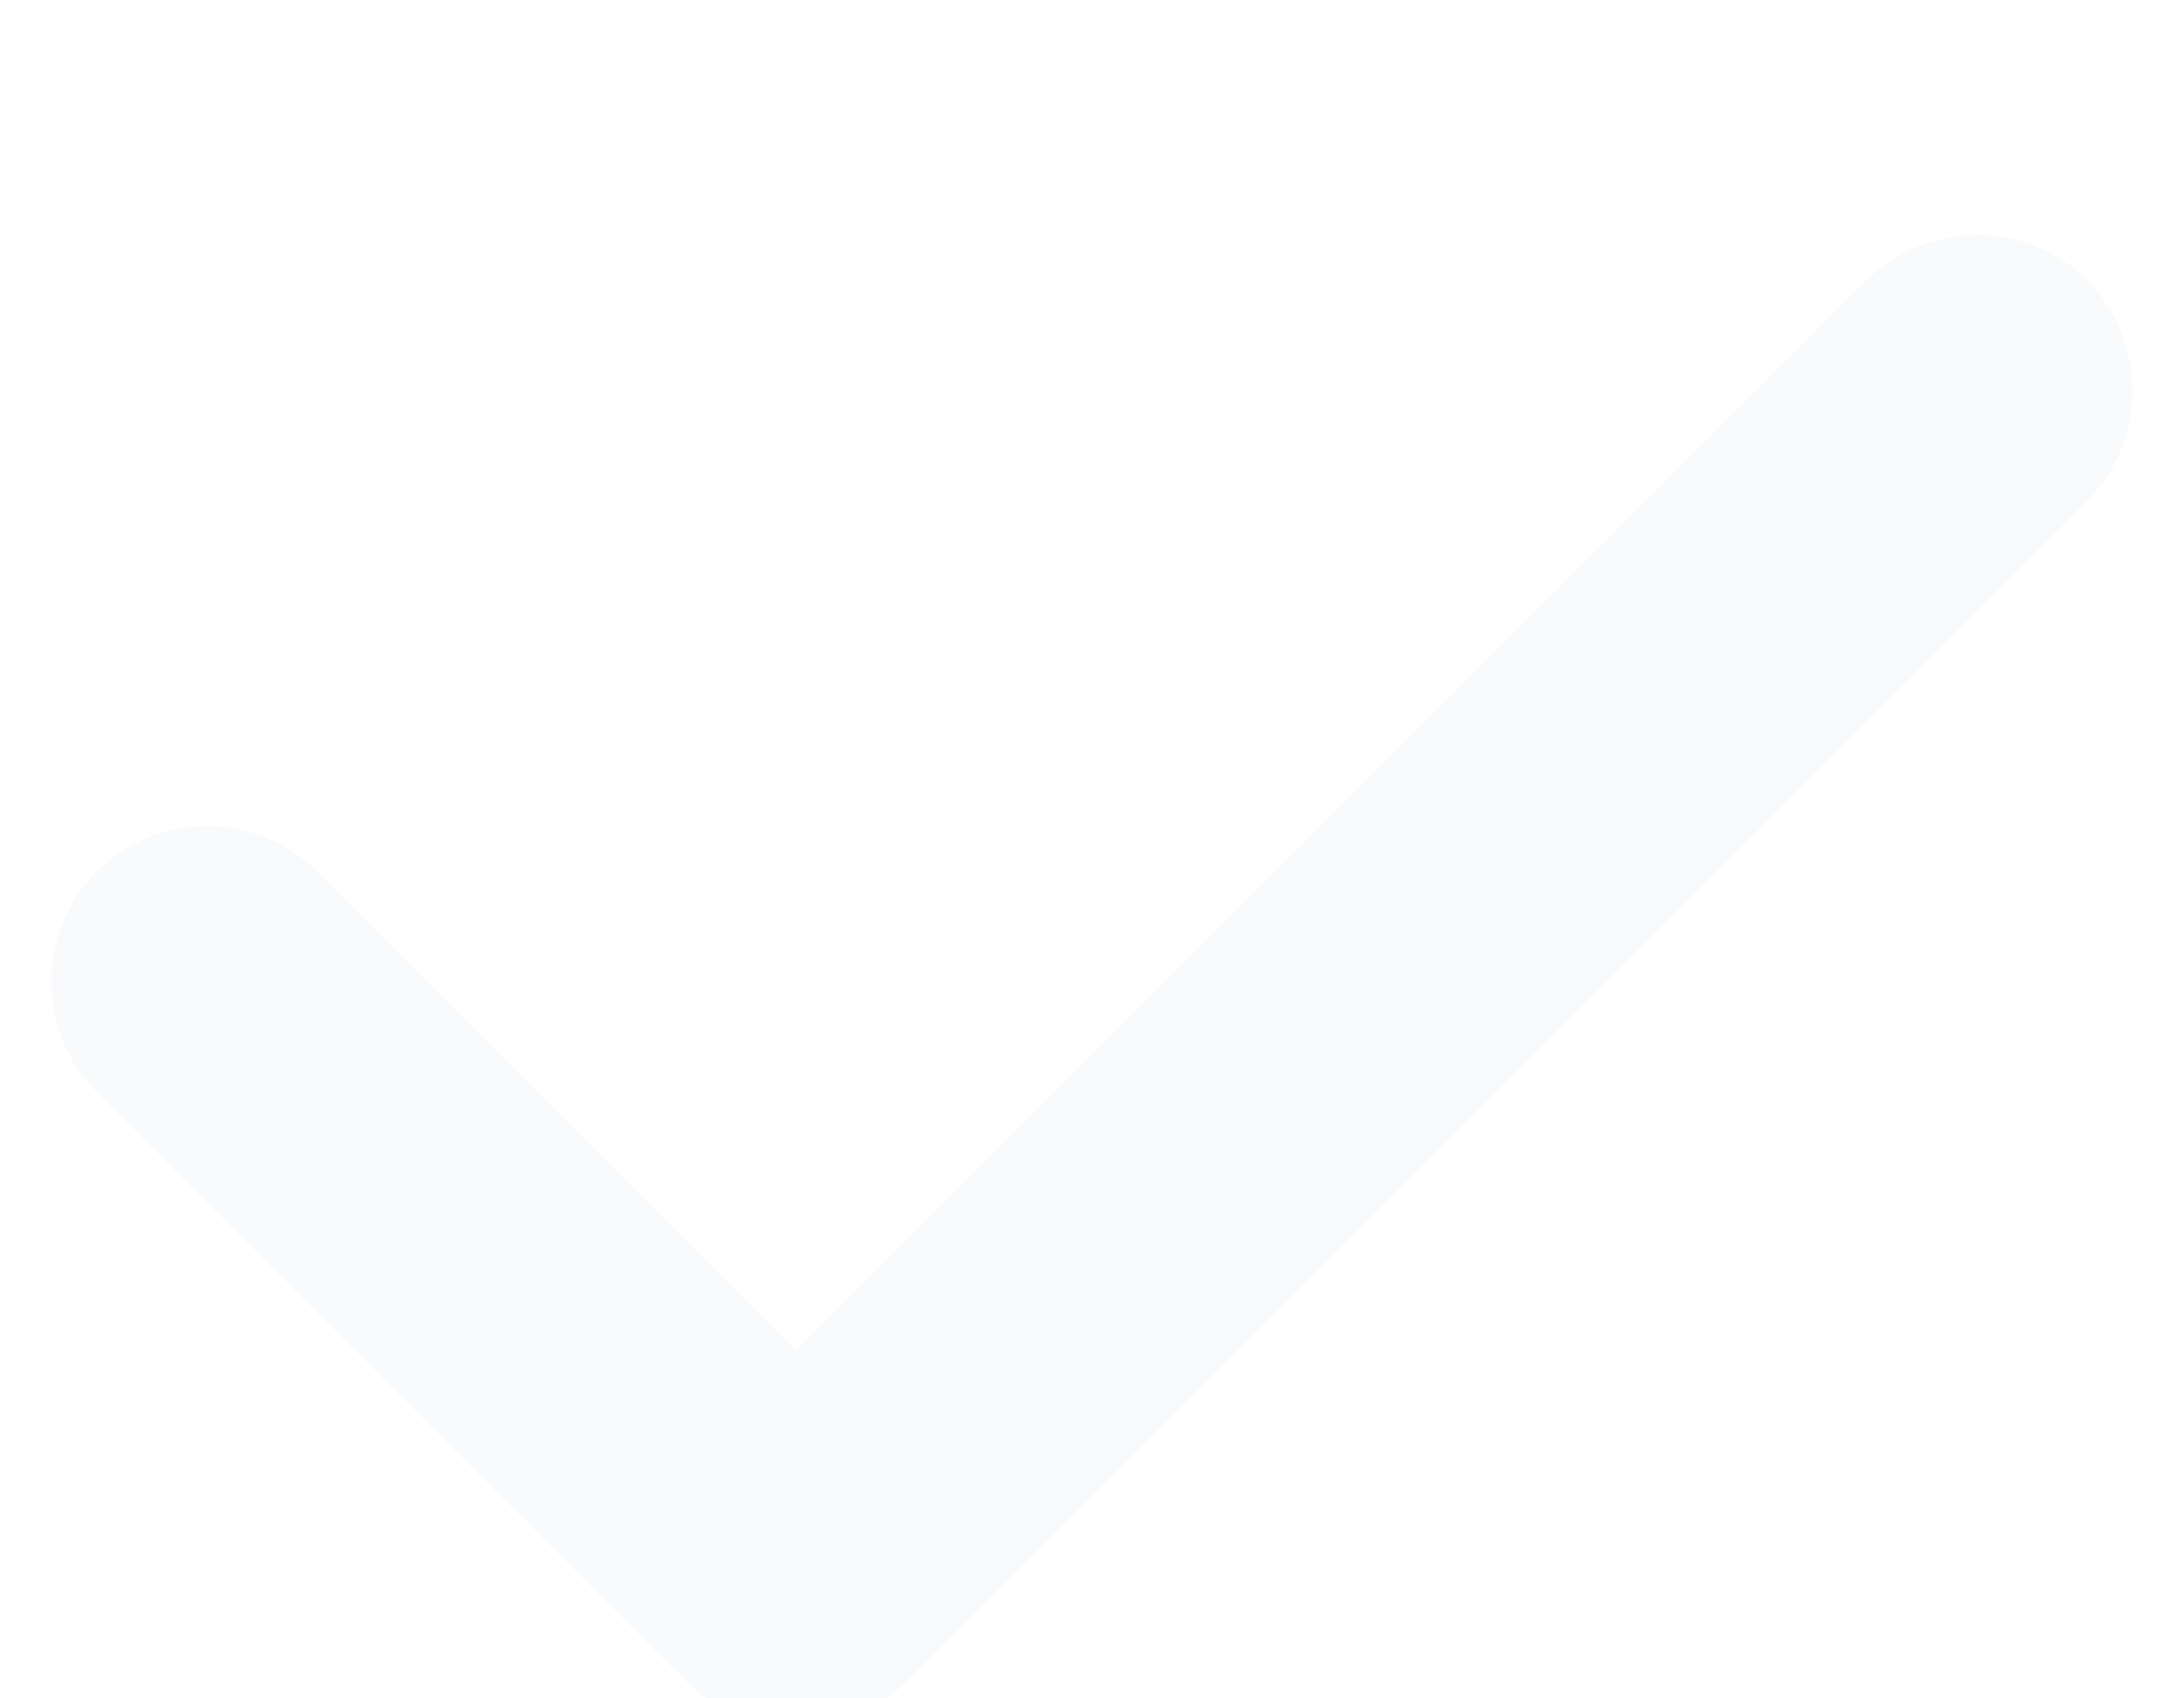 <svg width="18" height="14" viewBox="0 0 18 14" fill="none" xmlns="http://www.w3.org/2000/svg">
<g filter="url(#filter0_i_1071_10435)">
<path d="M6.563 13.237C6.22 13.237 5.894 13.1 5.654 12.86L0.797 8.003C0.299 7.506 0.299 6.682 0.797 6.184C1.295 5.686 2.118 5.686 2.616 6.184L6.563 10.131L15.384 1.31C15.881 0.813 16.705 0.813 17.203 1.31C17.7 1.808 17.7 2.632 17.203 3.13L7.473 12.86C7.232 13.1 6.906 13.237 6.563 13.237Z" fill="#F8FAFC"/>
</g>
<defs>
<filter id="filter0_i_1071_10435" x="0.424" y="0.937" width="17.152" height="13.3" filterUnits="userSpaceOnUse" color-interpolation-filters="sRGB">
<feFlood flood-opacity="0" result="BackgroundImageFix"/>
<feBlend mode="normal" in="SourceGraphic" in2="BackgroundImageFix" result="shape"/>
<feColorMatrix in="SourceAlpha" type="matrix" values="0 0 0 0 0 0 0 0 0 0 0 0 0 0 0 0 0 0 127 0" result="hardAlpha"/>
<feOffset dy="1"/>
<feGaussianBlur stdDeviation="1"/>
<feComposite in2="hardAlpha" operator="arithmetic" k2="-1" k3="1"/>
<feColorMatrix type="matrix" values="0 0 0 0 0.631 0 0 0 0 0.66 0 0 0 0 0.692 0 0 0 1 0"/>
<feBlend mode="normal" in2="shape" result="effect1_innerShadow_1071_10435"/>
</filter>
</defs>
</svg>

